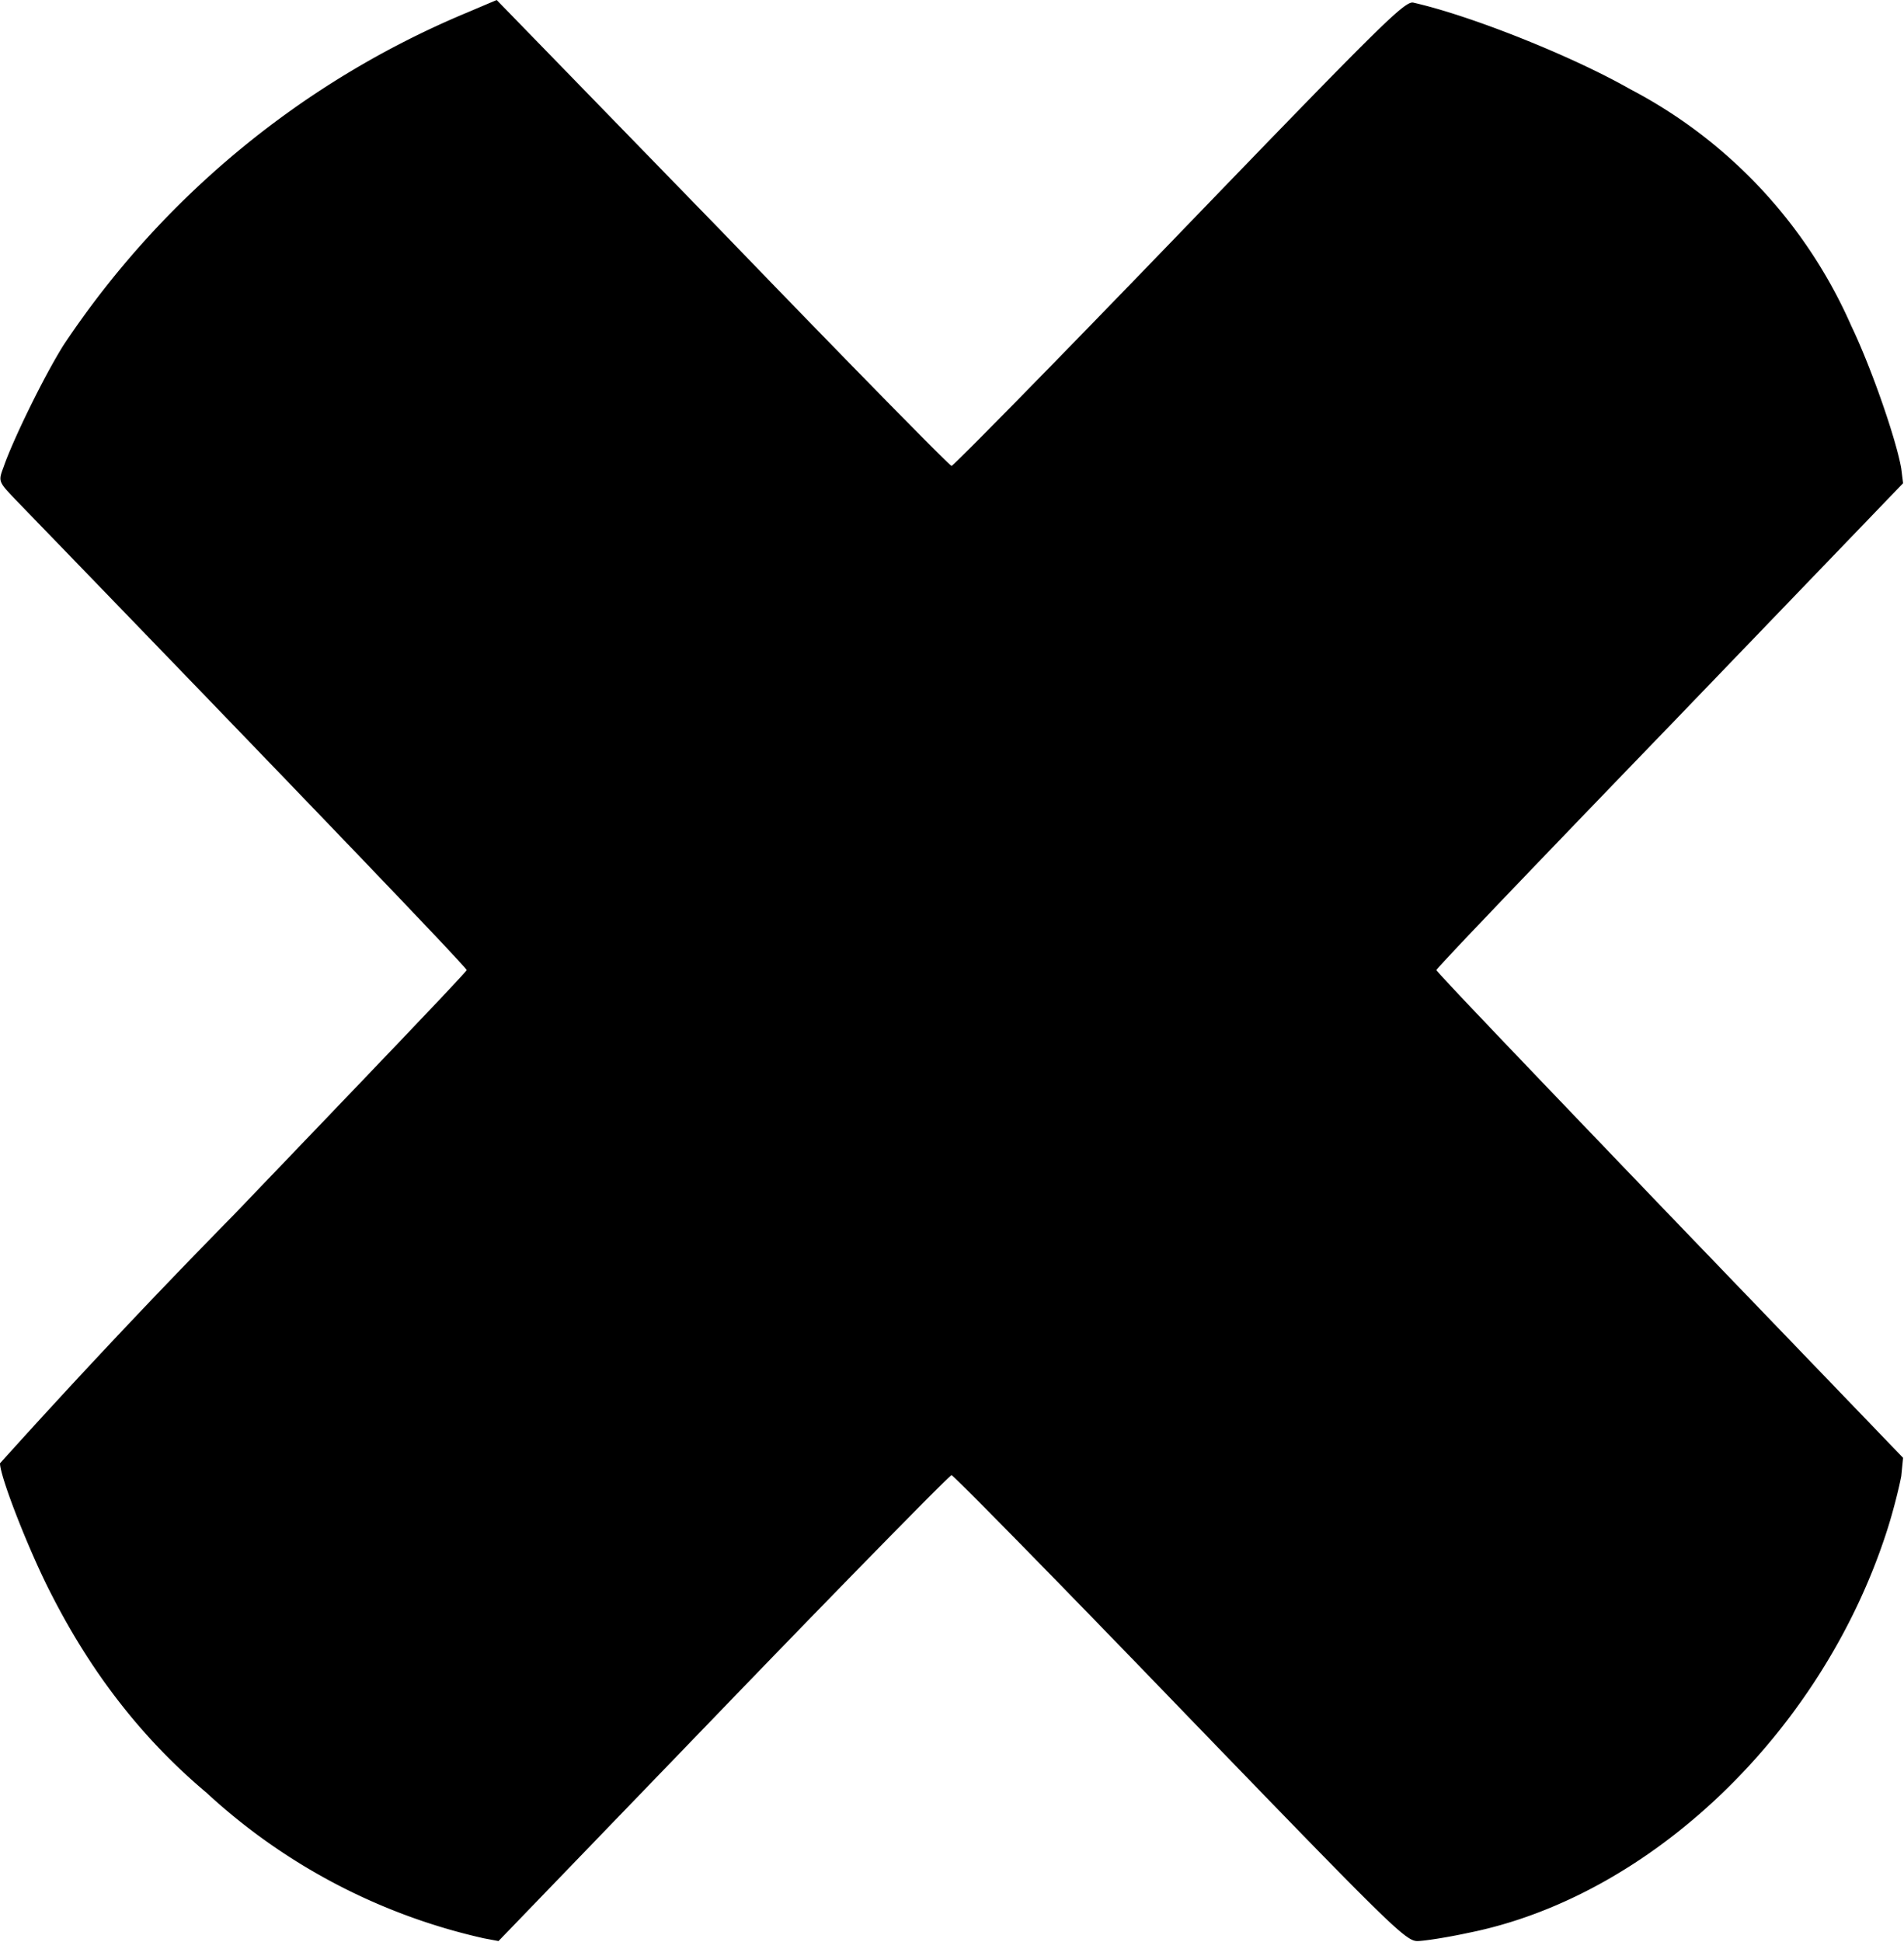 <svg width='100%' height='100%' xmlns="http://www.w3.org/2000/svg" viewBox="0 0 2093 2134">
    <path fill="currentColor"
        d="M513 14A991 991 0 0 0 70 379C48 414 14 484 4 513c-6 16-6 16 13 36 302 312 496 514 496 517 0 2-116 123-257 270A8601 8601 0 0 0 0 1608c0 15 33 99 57 145 45 88 101 159 170 217a663 663 0 0 0 305 160l16 3 247-256c136-141 249-256 251-256s115 115 251 256c230 238 248 256 261 256 7 0 33-4 56-9 200-40 387-219 459-438 8-24 15-53 17-64l2-20-256-266c-141-147-257-268-257-270s116-123 257-269l256-266-2-16c-5-30-32-109-55-157a537 537 0 0 0-243-260c-65-37-176-81-238-95-9-3-34 22-257 253-136 141-249 256-251 256S931 397 795 256L546 0l-33 14Z" />
</svg>